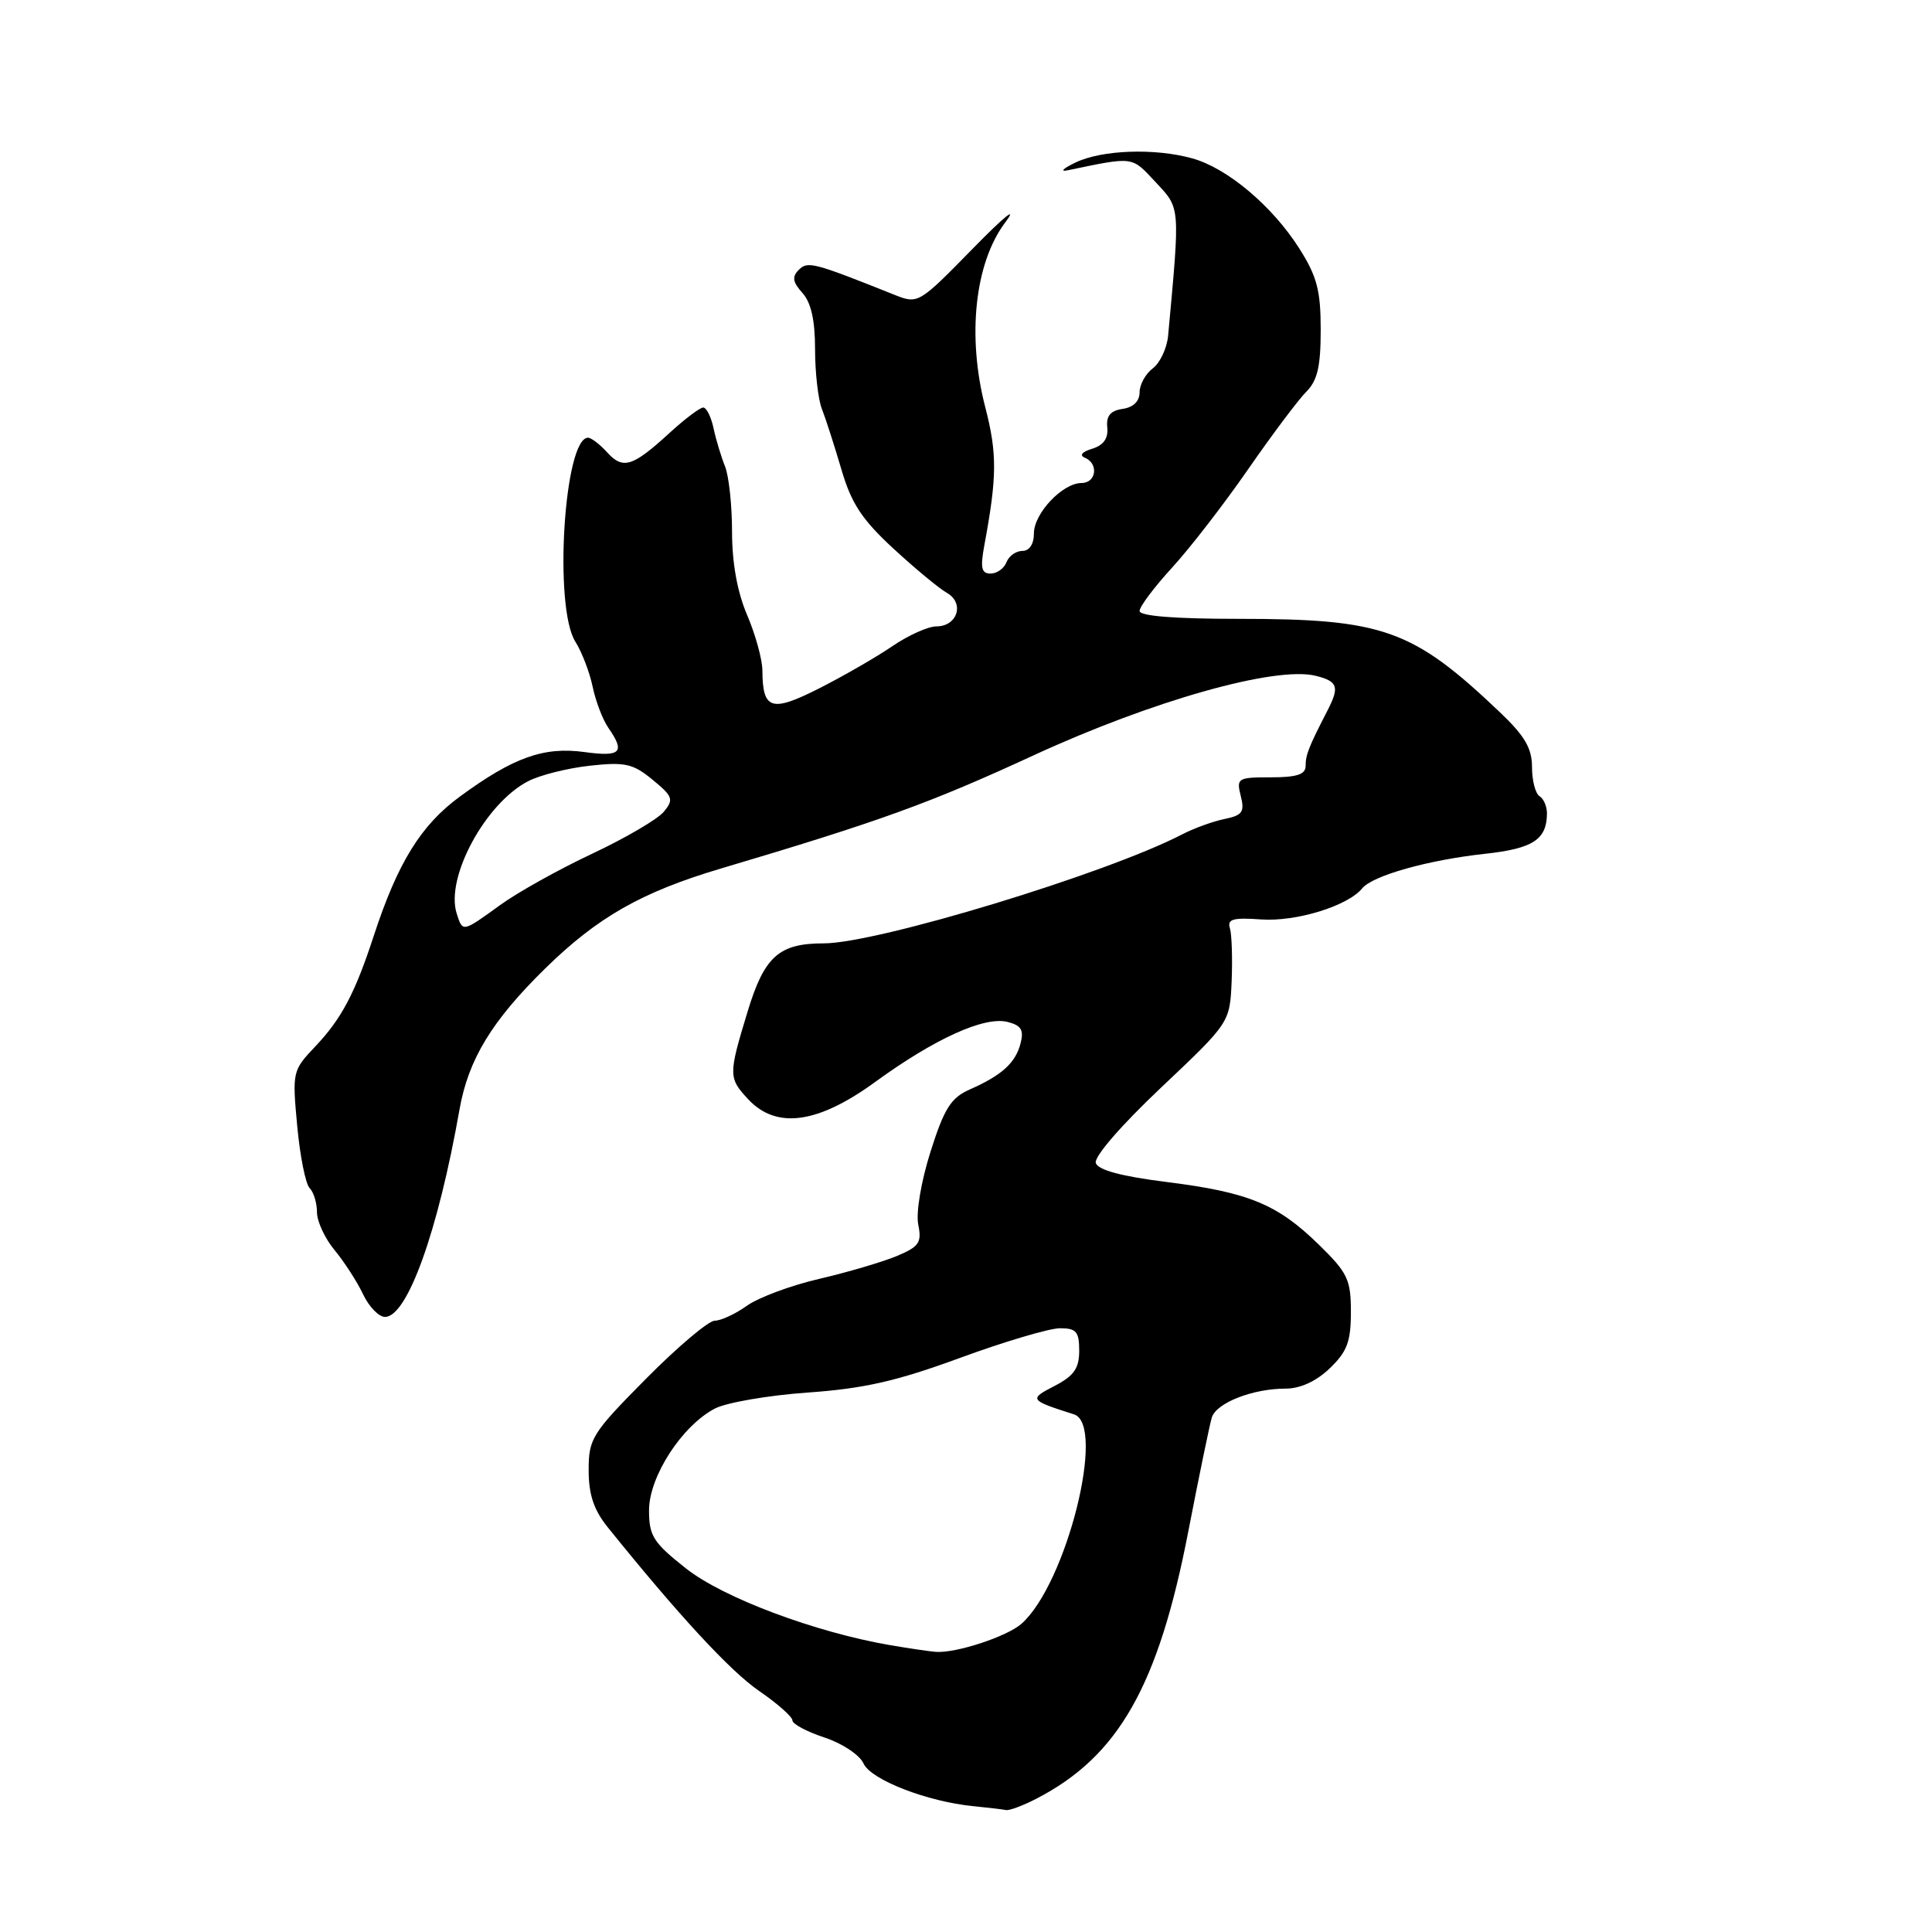 <?xml version="1.0" encoding="UTF-8" standalone="no"?>
<!DOCTYPE svg PUBLIC "-//W3C//DTD SVG 1.1//EN" "http://www.w3.org/Graphics/SVG/1.1/DTD/svg11.dtd" >
<svg xmlns="http://www.w3.org/2000/svg" xmlns:xlink="http://www.w3.org/1999/xlink" version="1.1" viewBox="0 0 256 256">
 <g >
 <path fill="currentColor"
d=" M 137.30 238.35 C 148.19 232.74 153.49 223.44 157.46 202.90 C 158.89 195.53 160.29 188.75 160.57 187.83 C 161.17 185.89 165.98 184.00 170.34 184.00 C 172.29 184.00 174.41 183.03 176.20 181.31 C 178.50 179.10 179.00 177.78 179.00 173.85 C 179.00 169.55 178.58 168.66 174.75 164.92 C 169.25 159.55 165.47 157.99 154.58 156.62 C 148.64 155.88 145.50 155.04 145.20 154.11 C 144.93 153.30 148.53 149.14 153.85 144.11 C 162.96 135.50 162.96 135.50 163.20 130.00 C 163.32 126.97 163.22 123.83 162.97 123.00 C 162.59 121.79 163.38 121.56 167.10 121.83 C 171.74 122.16 178.59 120.05 180.50 117.71 C 181.88 116.02 189.24 113.95 196.80 113.13 C 203.12 112.44 204.95 111.25 204.98 107.81 C 204.99 106.88 204.55 105.84 204.00 105.50 C 203.45 105.16 203.00 103.43 203.00 101.65 C 203.00 99.15 202.04 97.51 198.75 94.38 C 187.17 83.37 183.31 82.00 164.06 82.00 C 155.66 82.00 151.00 81.63 151.00 80.96 C 151.00 80.38 152.94 77.80 155.31 75.21 C 157.69 72.62 162.22 66.75 165.39 62.17 C 168.56 57.60 172.02 52.98 173.08 51.92 C 174.57 50.43 175.00 48.58 175.00 43.70 C 175.00 38.48 174.51 36.61 172.14 32.89 C 168.60 27.31 162.62 22.27 158.00 20.99 C 153.02 19.60 146.00 19.85 142.50 21.54 C 140.85 22.33 140.40 22.79 141.50 22.56 C 150.31 20.73 149.90 20.68 153.12 24.13 C 156.42 27.67 156.38 27.11 154.78 44.50 C 154.62 46.15 153.71 48.09 152.75 48.81 C 151.79 49.53 151.00 50.96 151.00 51.99 C 151.00 53.17 150.17 53.98 148.75 54.18 C 147.13 54.42 146.56 55.11 146.72 56.64 C 146.87 58.09 146.22 59.00 144.72 59.46 C 143.37 59.87 142.99 60.34 143.75 60.65 C 145.60 61.42 145.27 64.00 143.31 64.00 C 140.80 64.00 137.00 68.02 137.00 70.67 C 137.00 72.10 136.40 73.00 135.47 73.00 C 134.63 73.00 133.68 73.67 133.36 74.50 C 133.05 75.32 132.10 76.00 131.26 76.00 C 130.04 76.00 129.88 75.25 130.43 72.25 C 132.12 63.17 132.14 60.09 130.55 53.95 C 128.12 44.56 129.16 34.86 133.18 29.50 C 134.92 27.18 133.13 28.62 128.93 32.91 C 121.77 40.23 121.65 40.30 118.59 39.09 C 107.75 34.76 107.03 34.57 105.84 35.76 C 104.92 36.68 105.03 37.37 106.32 38.81 C 107.47 40.08 108.00 42.42 108.00 46.28 C 108.00 49.38 108.41 52.94 108.91 54.20 C 109.41 55.47 110.56 59.05 111.48 62.17 C 112.80 66.69 114.19 68.82 118.36 72.67 C 121.24 75.33 124.44 77.98 125.47 78.56 C 127.84 79.90 126.87 83.00 124.08 83.00 C 122.98 83.00 120.38 84.17 118.29 85.59 C 116.21 87.02 111.85 89.53 108.61 91.18 C 102.20 94.43 101.05 94.07 101.02 88.83 C 101.01 87.37 100.10 84.07 99.00 81.50 C 97.70 78.46 97.00 74.61 97.00 70.46 C 97.00 66.96 96.58 63.06 96.07 61.80 C 95.56 60.53 94.87 58.26 94.55 56.75 C 94.23 55.24 93.61 54.00 93.18 54.00 C 92.74 54.00 90.72 55.53 88.68 57.40 C 83.81 61.86 82.54 62.25 80.44 59.93 C 79.48 58.87 78.34 58.00 77.92 58.00 C 74.74 58.00 73.34 80.47 76.24 85.03 C 77.10 86.39 78.13 89.08 78.53 91.00 C 78.93 92.92 79.87 95.39 80.63 96.47 C 82.87 99.70 82.26 100.31 77.44 99.65 C 72.06 98.91 68.00 100.36 60.91 105.57 C 55.77 109.34 52.69 114.32 49.52 124.02 C 47.02 131.66 45.25 135.00 41.74 138.70 C 38.76 141.84 38.72 142.04 39.38 149.18 C 39.75 153.18 40.49 156.89 41.03 157.43 C 41.56 157.96 42.00 159.40 42.00 160.62 C 42.00 161.85 43.06 164.12 44.35 165.67 C 45.64 167.23 47.33 169.85 48.11 171.50 C 48.89 173.15 50.20 174.50 51.01 174.50 C 53.97 174.50 58.04 163.19 60.89 147.00 C 62.06 140.38 65.18 135.25 72.22 128.35 C 79.17 121.53 85.01 118.21 95.50 115.09 C 116.62 108.82 123.20 106.43 136.86 100.13 C 152.66 92.84 169.04 88.22 174.35 89.55 C 177.30 90.29 177.53 91.01 175.84 94.26 C 173.42 98.96 173.00 100.02 173.00 101.49 C 173.00 102.62 171.84 103.00 168.39 103.00 C 163.99 103.00 163.81 103.11 164.41 105.48 C 164.94 107.59 164.62 108.04 162.26 108.52 C 160.74 108.83 158.19 109.75 156.60 110.58 C 146.53 115.79 116.22 125.00 109.15 125.00 C 103.21 125.00 101.28 126.73 99.06 134.04 C 96.50 142.45 96.51 142.84 99.17 145.69 C 102.90 149.65 108.37 148.90 115.96 143.37 C 123.85 137.63 130.43 134.64 133.50 135.41 C 135.32 135.87 135.69 136.48 135.23 138.25 C 134.57 140.83 132.76 142.48 128.50 144.36 C 126.00 145.47 125.12 146.86 123.30 152.60 C 122.05 156.55 121.36 160.68 121.67 162.25 C 122.16 164.66 121.80 165.18 118.81 166.44 C 116.92 167.22 112.32 168.58 108.58 169.45 C 104.84 170.31 100.52 171.92 98.98 173.01 C 97.45 174.11 95.52 175.00 94.70 175.00 C 93.89 175.00 89.79 178.46 85.61 182.68 C 78.43 189.93 78.00 190.62 78.00 194.80 C 78.00 198.04 78.68 200.07 80.52 202.36 C 89.92 214.03 96.74 221.41 100.57 224.05 C 103.01 225.72 105.00 227.49 105.00 227.96 C 105.00 228.44 106.91 229.46 109.25 230.23 C 111.61 231.01 113.91 232.54 114.42 233.67 C 115.40 235.83 122.86 238.73 129.00 239.33 C 130.93 239.52 132.86 239.75 133.30 239.84 C 133.74 239.93 135.54 239.26 137.30 238.35 Z  M 118.00 218.00 C 108.02 216.29 95.82 211.72 90.90 207.83 C 86.56 204.40 86.00 203.52 86.00 200.13 C 86.00 195.64 90.38 188.89 94.75 186.63 C 96.29 185.84 101.81 184.89 107.02 184.52 C 114.46 184.00 118.81 183.01 127.20 179.93 C 133.09 177.77 139.05 176.00 140.45 176.00 C 142.61 176.00 143.00 176.45 143.00 178.97 C 143.00 181.32 142.31 182.30 139.76 183.63 C 136.30 185.41 136.38 185.52 142.31 187.41 C 146.60 188.77 141.31 209.87 135.36 215.15 C 133.45 216.85 126.66 219.08 124.00 218.88 C 123.17 218.82 120.47 218.42 118.00 218.00 Z  M 60.51 121.03 C 59.00 116.28 64.32 106.44 69.97 103.52 C 71.54 102.70 75.23 101.78 78.16 101.46 C 82.83 100.95 83.87 101.18 86.47 103.32 C 89.16 105.53 89.30 105.93 87.97 107.55 C 87.16 108.54 82.89 111.04 78.49 113.11 C 74.08 115.18 68.57 118.25 66.25 119.94 C 61.25 123.56 61.31 123.55 60.51 121.03 Z "/>
</g>
</svg>
